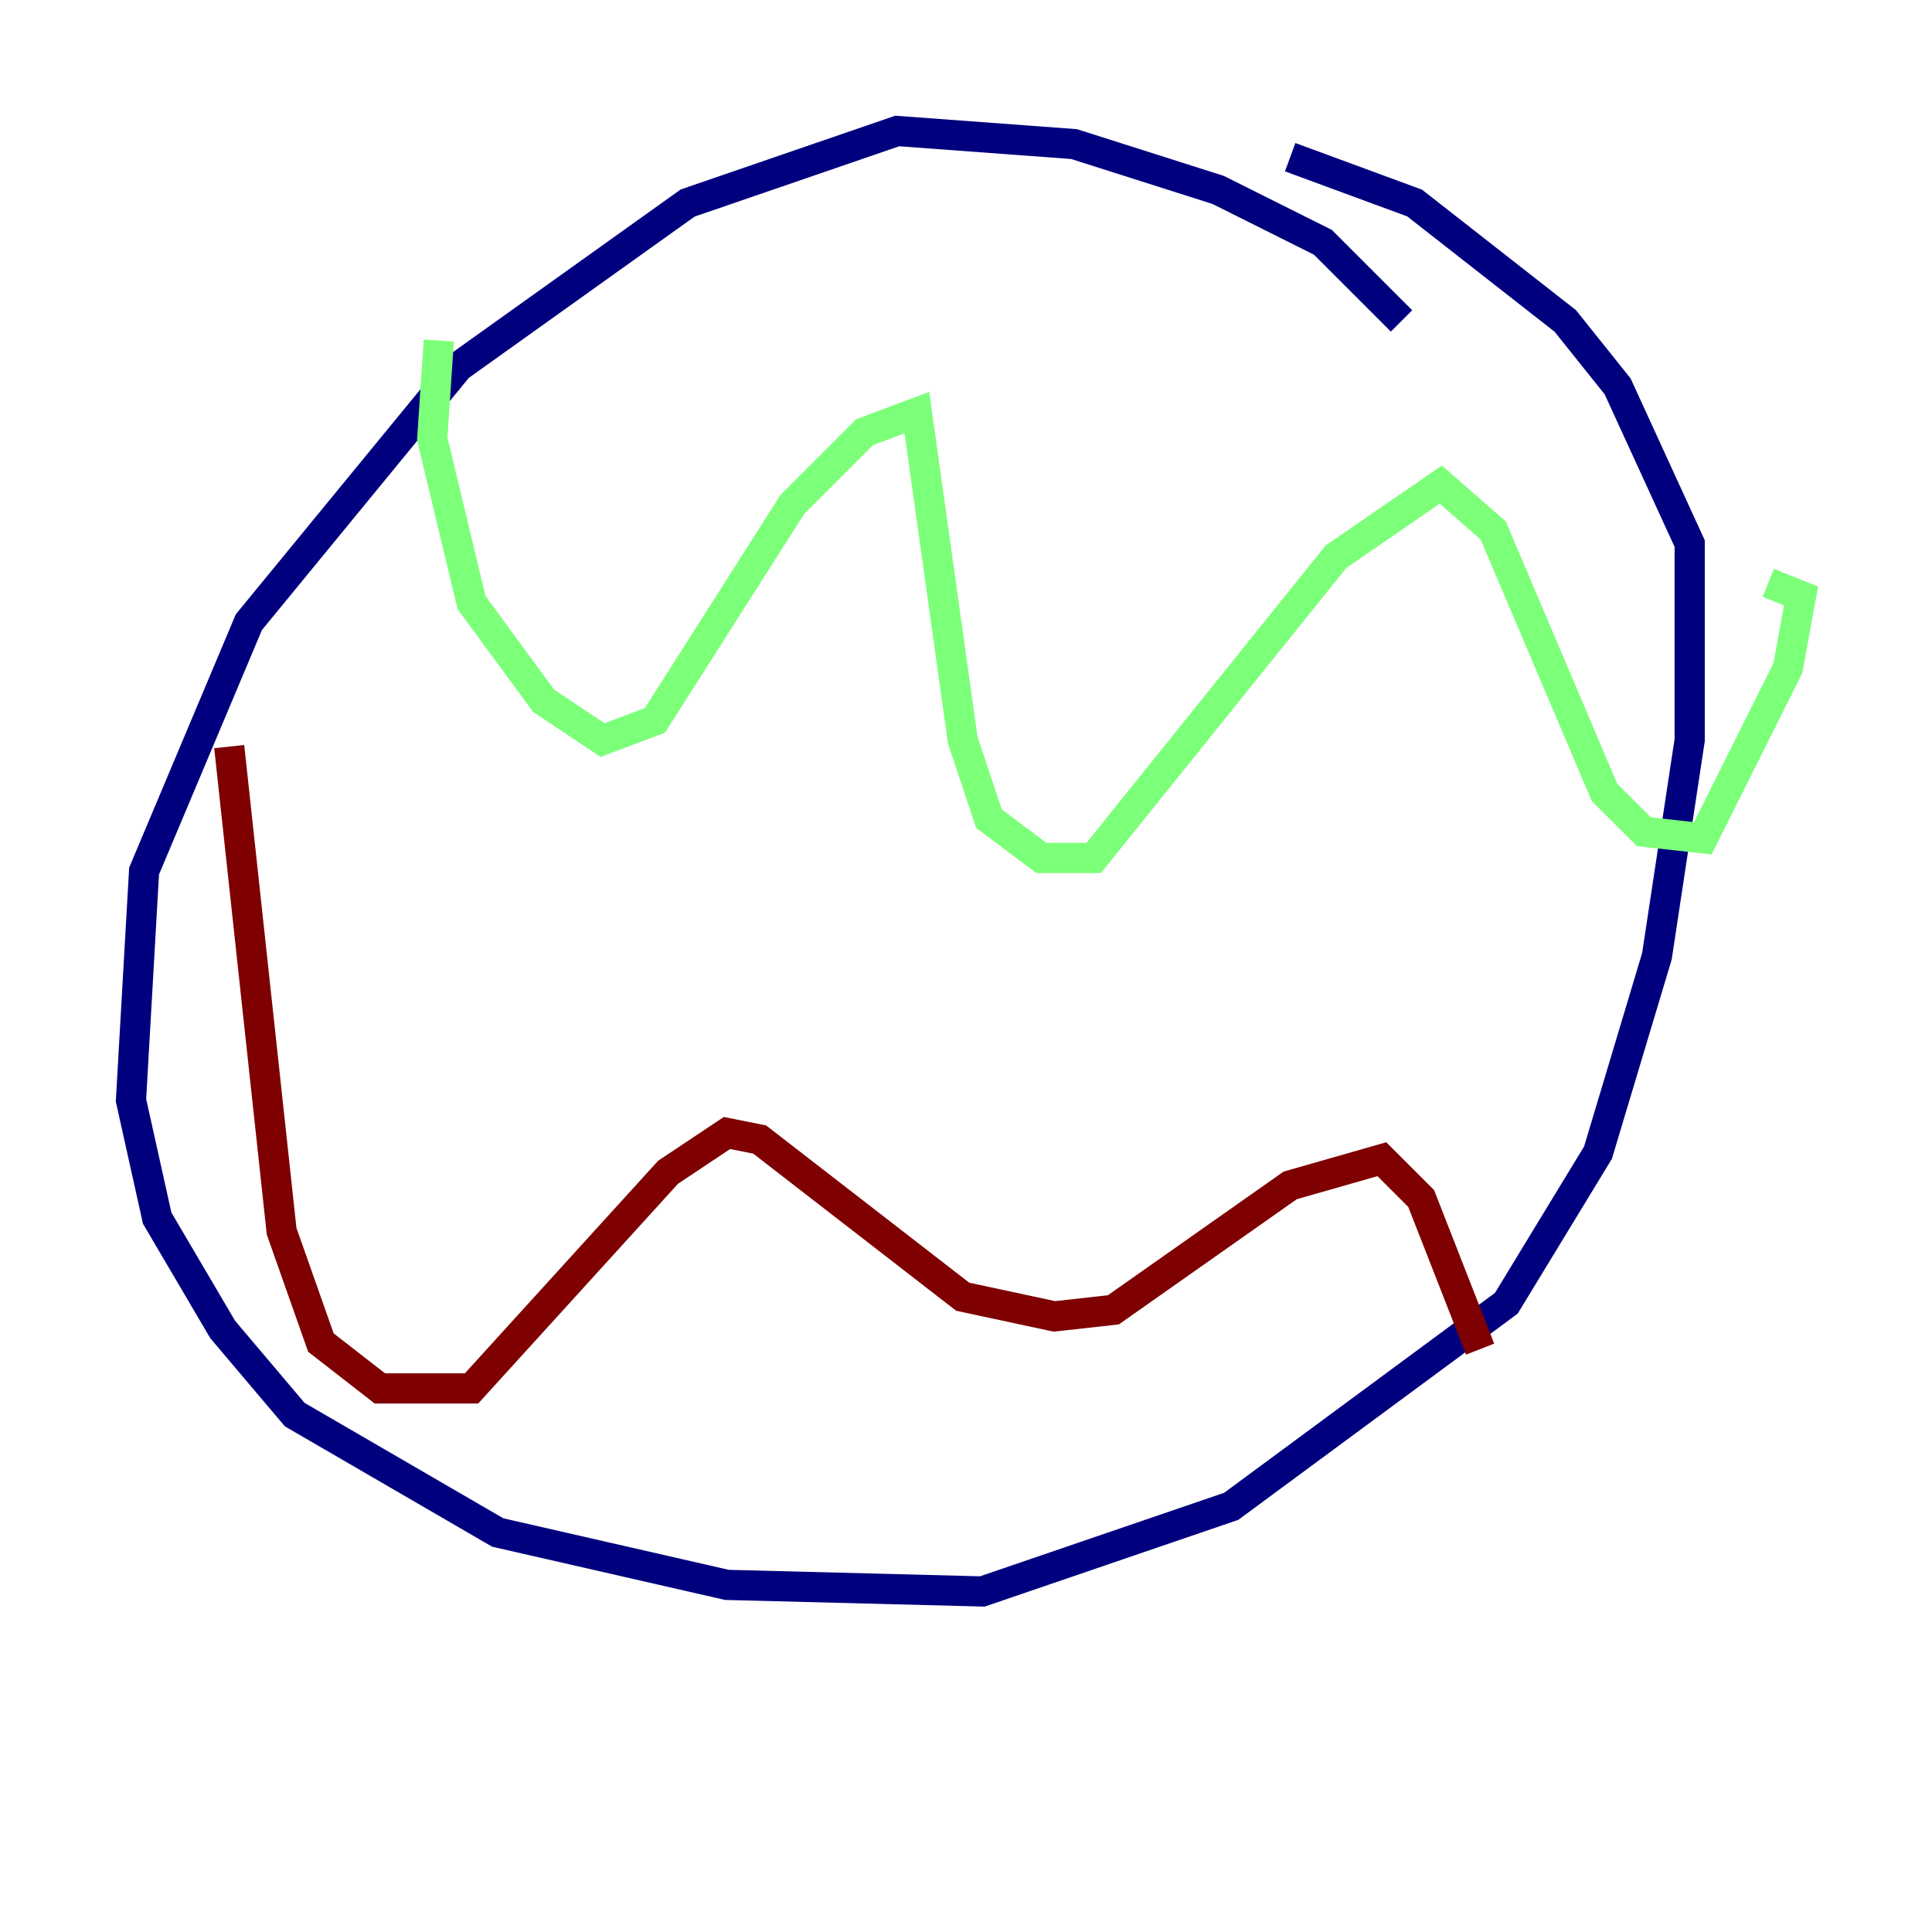 <?xml version="1.0" encoding="utf-8" ?>
<svg baseProfile="tiny" height="128" version="1.2" viewBox="0,0,128,128" width="128" xmlns="http://www.w3.org/2000/svg" xmlns:ev="http://www.w3.org/2001/xml-events" xmlns:xlink="http://www.w3.org/1999/xlink"><defs /><polyline fill="none" points="92.854,21.261 87.647,16.054 80.705,12.583 71.159,9.546 59.444,8.678 45.559,13.451 30.373,24.298 16.488,41.22 9.546,57.709 8.678,72.895 10.414,80.705 14.752,88.081 19.525,93.722 32.976,101.532 48.163,105.003 65.085,105.437 81.573,99.797 99.797,86.346 105.871,76.366 109.776,63.349 111.946,49.031 111.946,36.014 107.173,25.6 103.702,21.261 93.722,13.451 85.478,10.414" stroke="#00007f" stroke-width="2" /><polyline fill="none" points="29.071,22.563 28.637,29.071 31.241,39.919 36.014,46.427 39.919,49.031 43.39,47.729 52.502,33.41 57.275,28.637 60.746,27.336 63.783,49.031 65.519,54.237 68.99,56.841 72.461,56.841 88.515,36.881 95.458,32.108 98.929,35.146 106.305,52.502 108.909,55.105 112.814,55.539 118.454,44.258 119.322,39.485 117.153,38.617" stroke="#7cff79" stroke-width="2" /><polyline fill="none" points="15.186,49.464 18.658,81.573 21.261,88.949 25.166,91.986 31.241,91.986 44.258,77.668 48.163,75.064 50.332,75.498 63.783,85.912 69.858,87.214 73.763,86.78 85.478,78.536 91.552,76.8 94.156,79.403 98.061,89.383" stroke="#7f0000" stroke-width="2" /></svg>